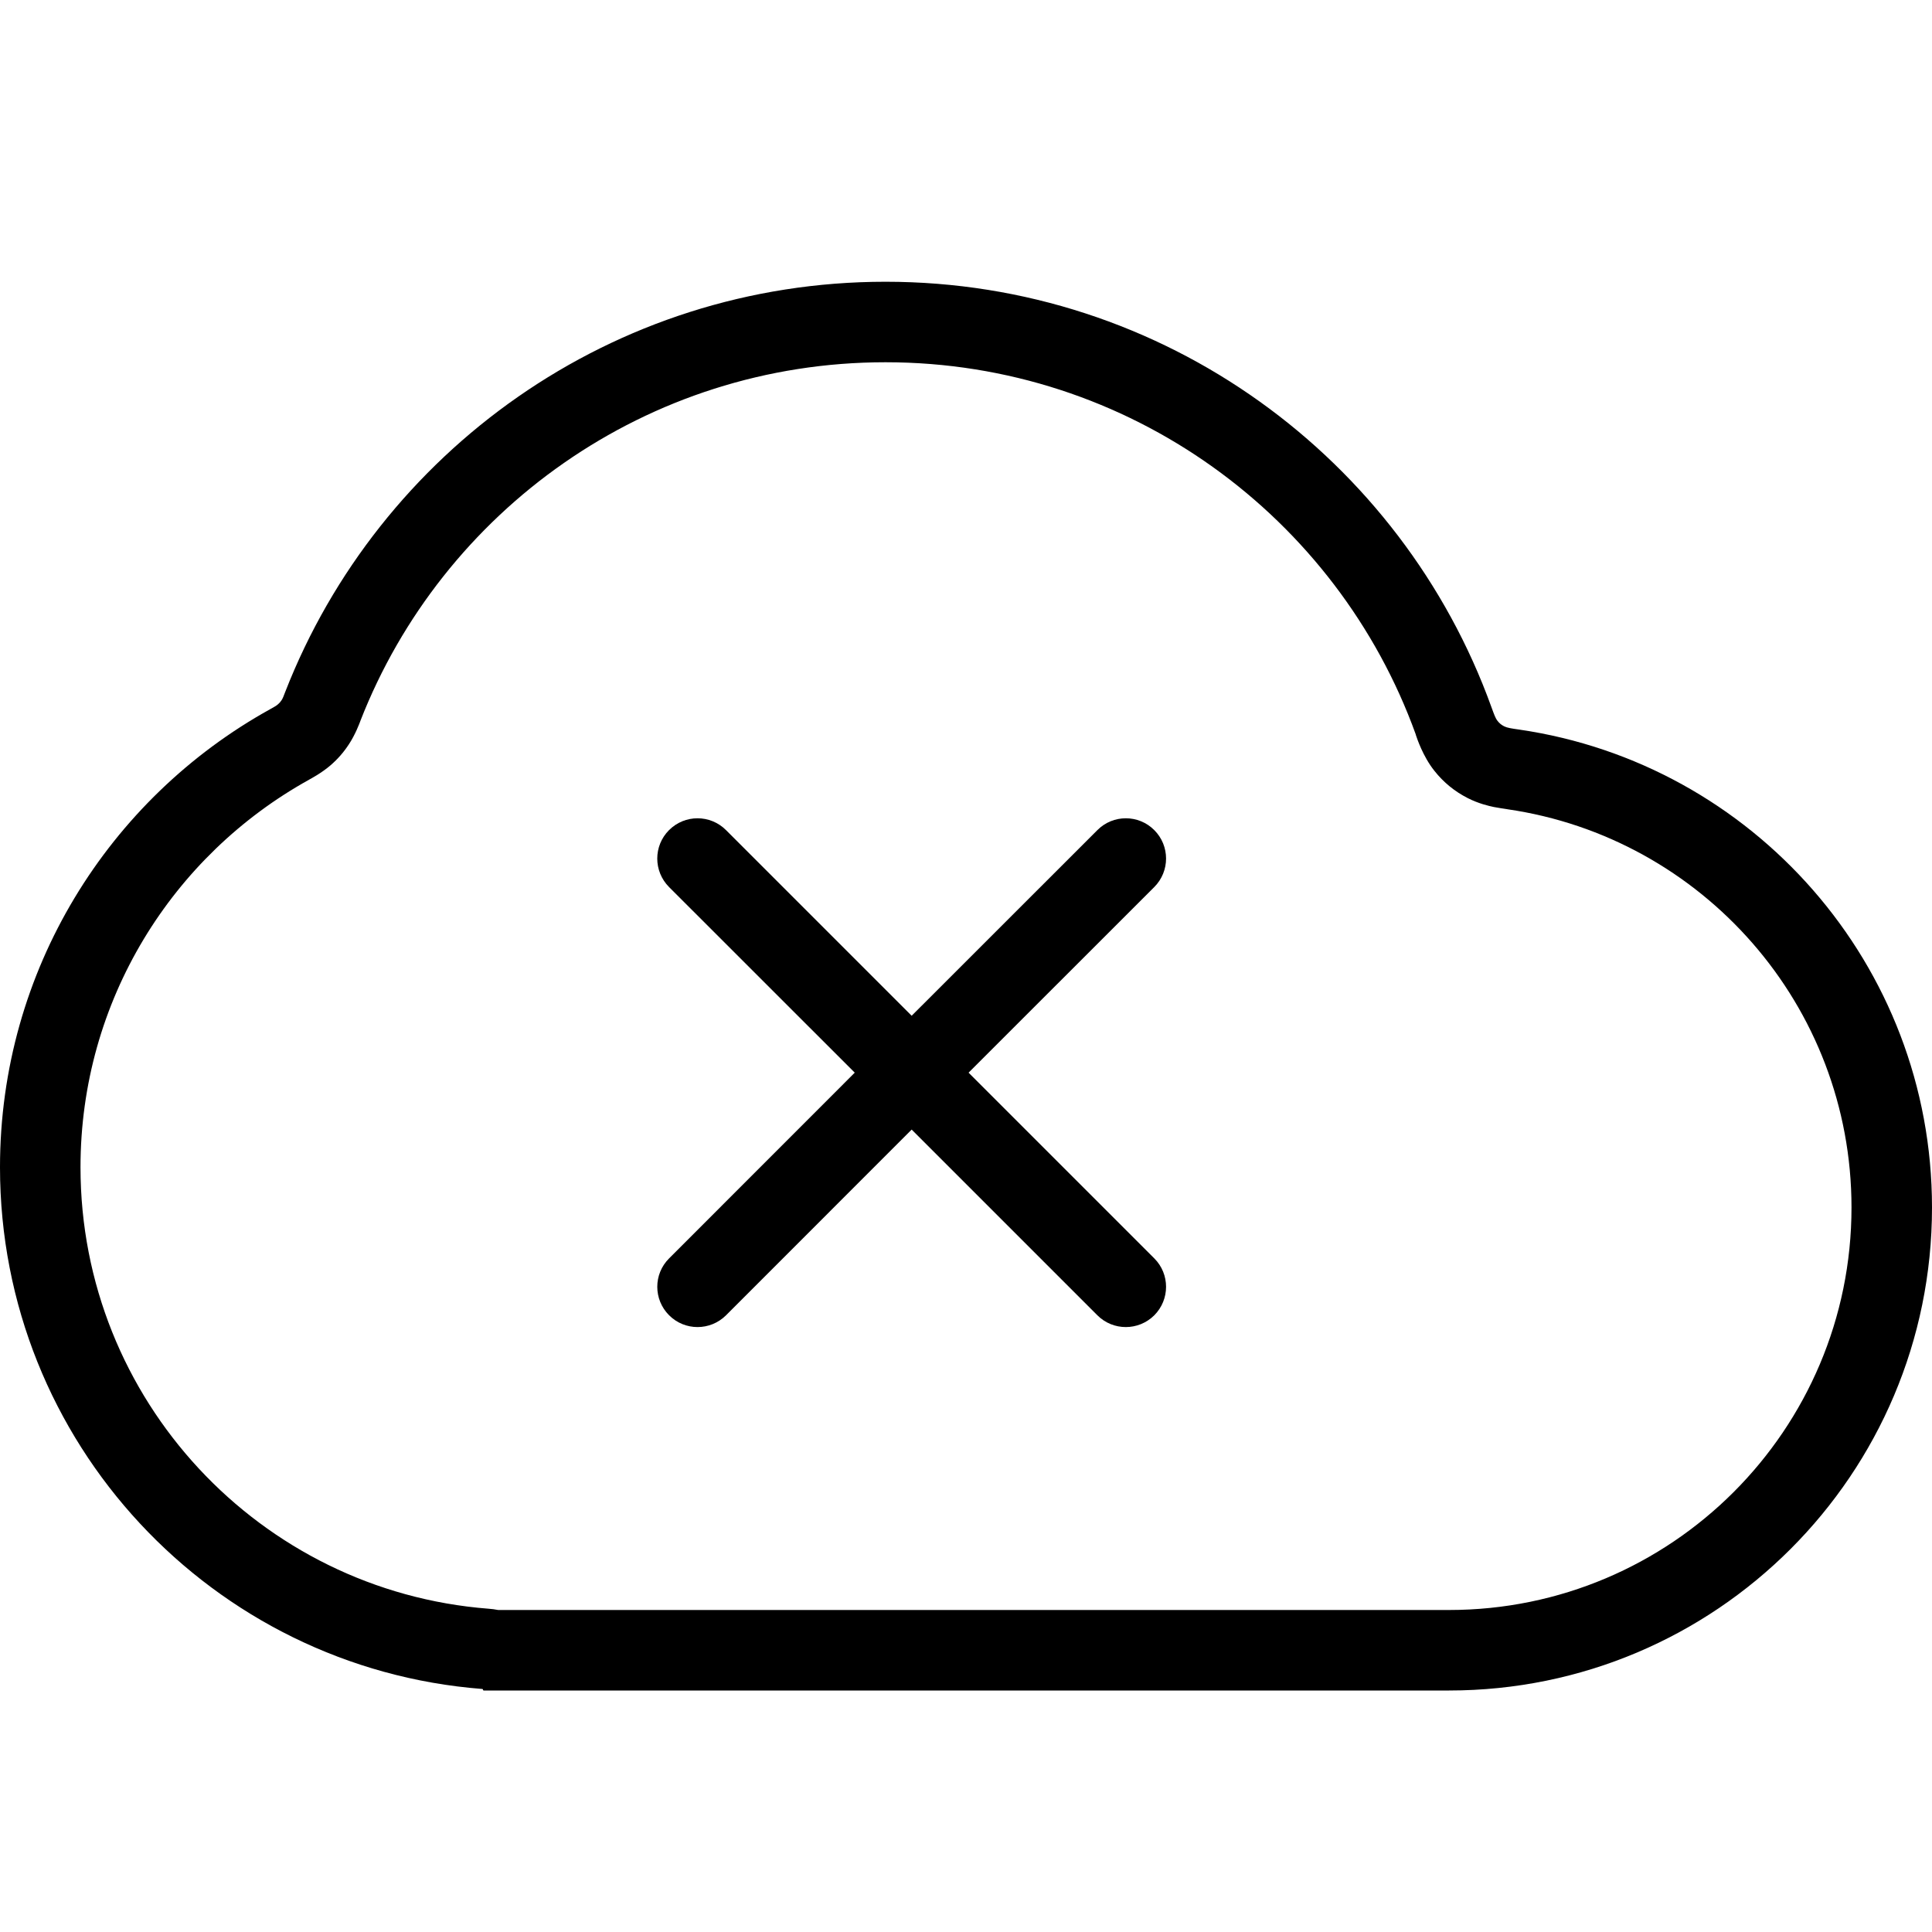 <svg width="24" height="24" viewBox="0 0 24 24" fill="none" xmlns="http://www.w3.org/2000/svg">
<path d="M8.311 10.312C8.507 10.116 8.823 10.116 9.019 10.312L11.325 12.618L13.632 10.312C13.827 10.116 14.144 10.116 14.339 10.312C14.534 10.507 14.534 10.823 14.339 11.019L12.032 13.325L14.339 15.632C14.534 15.827 14.534 16.143 14.339 16.339C14.143 16.534 13.827 16.534 13.632 16.339L11.325 14.032L9.019 16.339C8.823 16.534 8.507 16.534 8.312 16.339C8.116 16.143 8.116 15.827 8.312 15.632L10.618 13.325L8.311 11.019C8.116 10.823 8.116 10.507 8.311 10.312Z" fill="black"/>
<path fill-rule="evenodd" clip-rule="evenodd" d="M18 21H6.01C6.004 21 6 20.996 6 20.99C6 20.985 5.996 20.981 5.991 20.981C2.639 20.721 1.49428e-07 17.919 0 14.5C-1.07031e-07 12.052 1.354 9.919 3.354 8.811C3.406 8.782 3.433 8.767 3.452 8.75C3.471 8.734 3.484 8.719 3.498 8.698C3.512 8.677 3.523 8.649 3.544 8.593C4.708 5.612 7.607 3.5 11 3.5C14.465 3.5 17.415 5.703 18.527 8.784C18.561 8.877 18.577 8.923 18.603 8.955C18.627 8.986 18.651 9.005 18.686 9.023C18.722 9.041 18.772 9.049 18.871 9.063C21.772 9.485 24 11.982 24 15C24 18.314 21.314 21 18 21ZM18 20H6.189C6.149 19.992 6.109 19.987 6.068 19.984C3.233 19.764 1 17.392 1 14.5C1 12.43 2.144 10.625 3.839 9.686L3.842 9.684C3.867 9.67 3.997 9.601 4.107 9.506C4.196 9.429 4.27 9.344 4.334 9.246C4.414 9.125 4.465 8.987 4.475 8.961L4.476 8.957C5.494 6.347 8.033 4.5 11 4.5C14.03 4.5 16.613 6.426 17.587 9.123L17.588 9.129C17.602 9.171 17.676 9.397 17.819 9.576C17.933 9.72 18.071 9.832 18.234 9.915C18.369 9.983 18.491 10.011 18.557 10.025C18.615 10.036 18.677 10.045 18.717 10.051L18.727 10.053C21.143 10.404 23 12.486 23 15C23 17.762 20.761 20 18 20Z" fill="black"/>
</svg>

